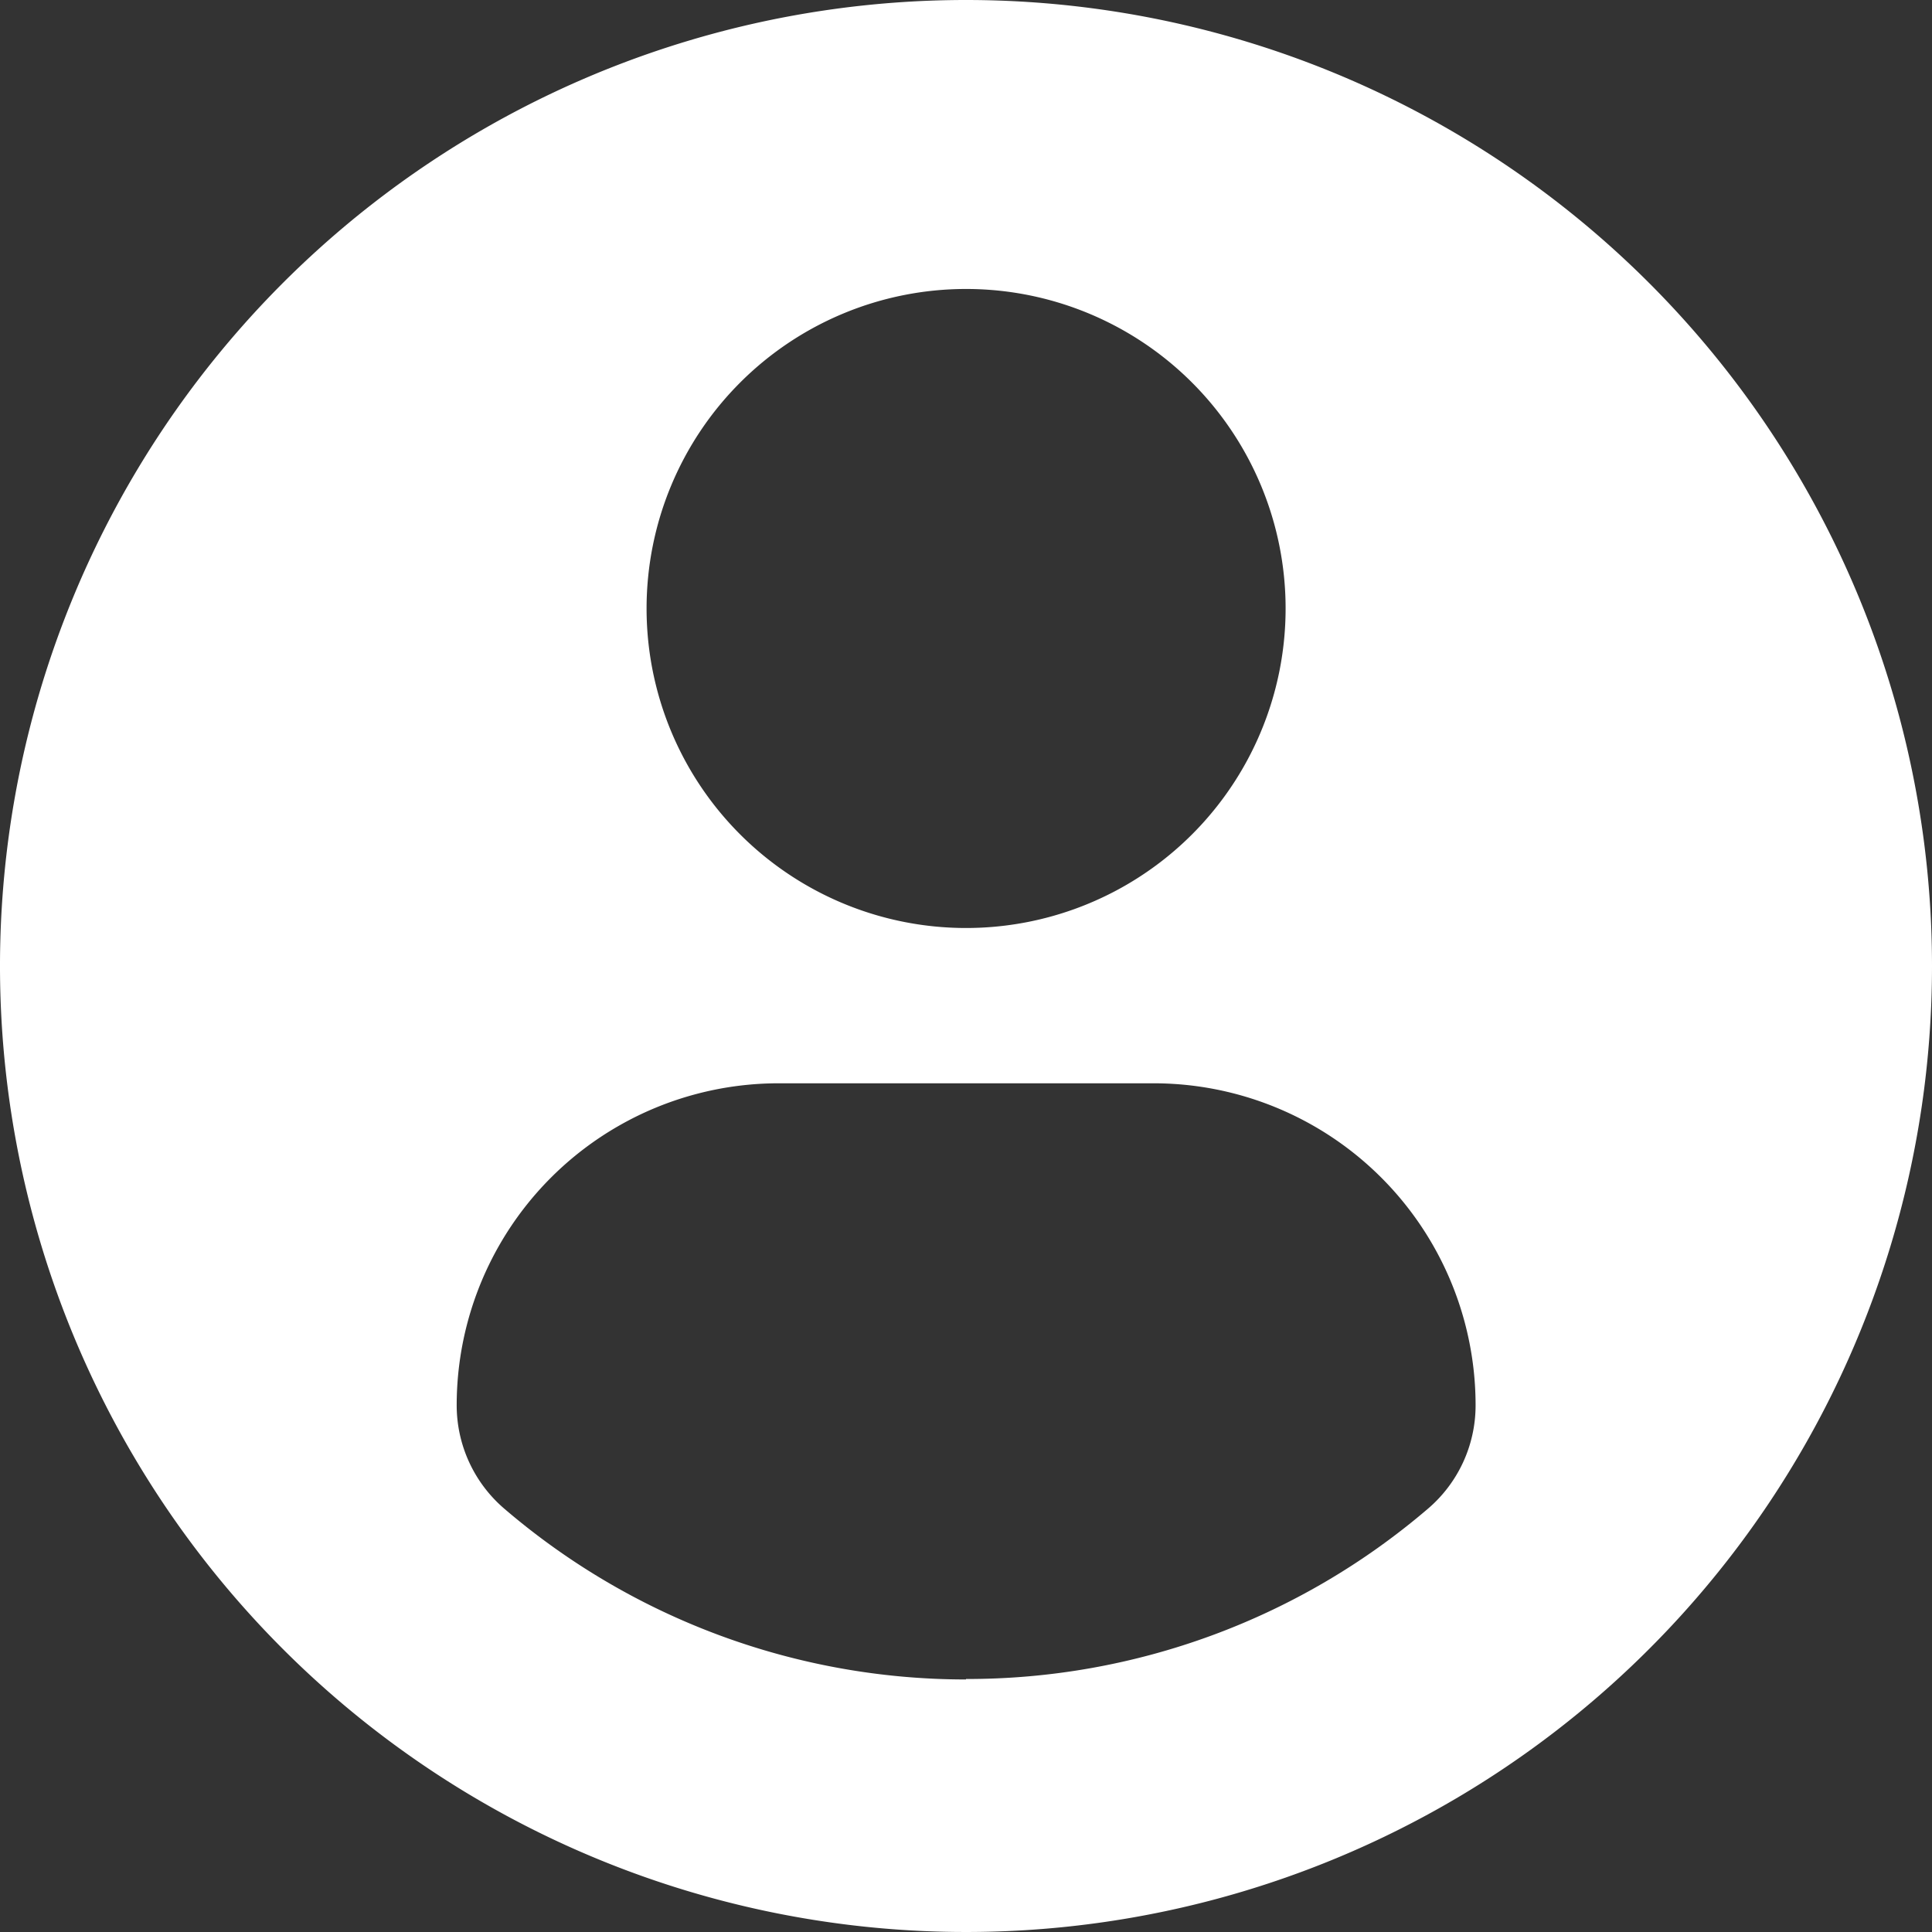 <svg id="ic-member-light" xmlns="http://www.w3.org/2000/svg" width="21" height="21" viewBox="0 0 21 21">
  <rect x="0" y="0" width="21" height="21" fill="#333333" stroke="none"/>
  <path id="Path_1363" data-name="Path 1363" d="M10.5,0A10.5,10.5,0,1,0,21,10.5,10.5,10.5,0,0,0,10.5,0Zm0,3.141A3.473,3.473,0,1,1,7.028,6.613,3.473,3.473,0,0,1,10.5,3.141Zm0,15.114A7.706,7.706,0,0,1,5.483,16.4a1.48,1.48,0,0,1-.519-1.125,3.5,3.5,0,0,1,3.52-3.5h4.041a3.5,3.5,0,0,1,3.514,3.5A1.476,1.476,0,0,1,15.52,16.4a7.7,7.7,0,0,1-5.02,1.85Z" fill="#fff"/>
</svg>
